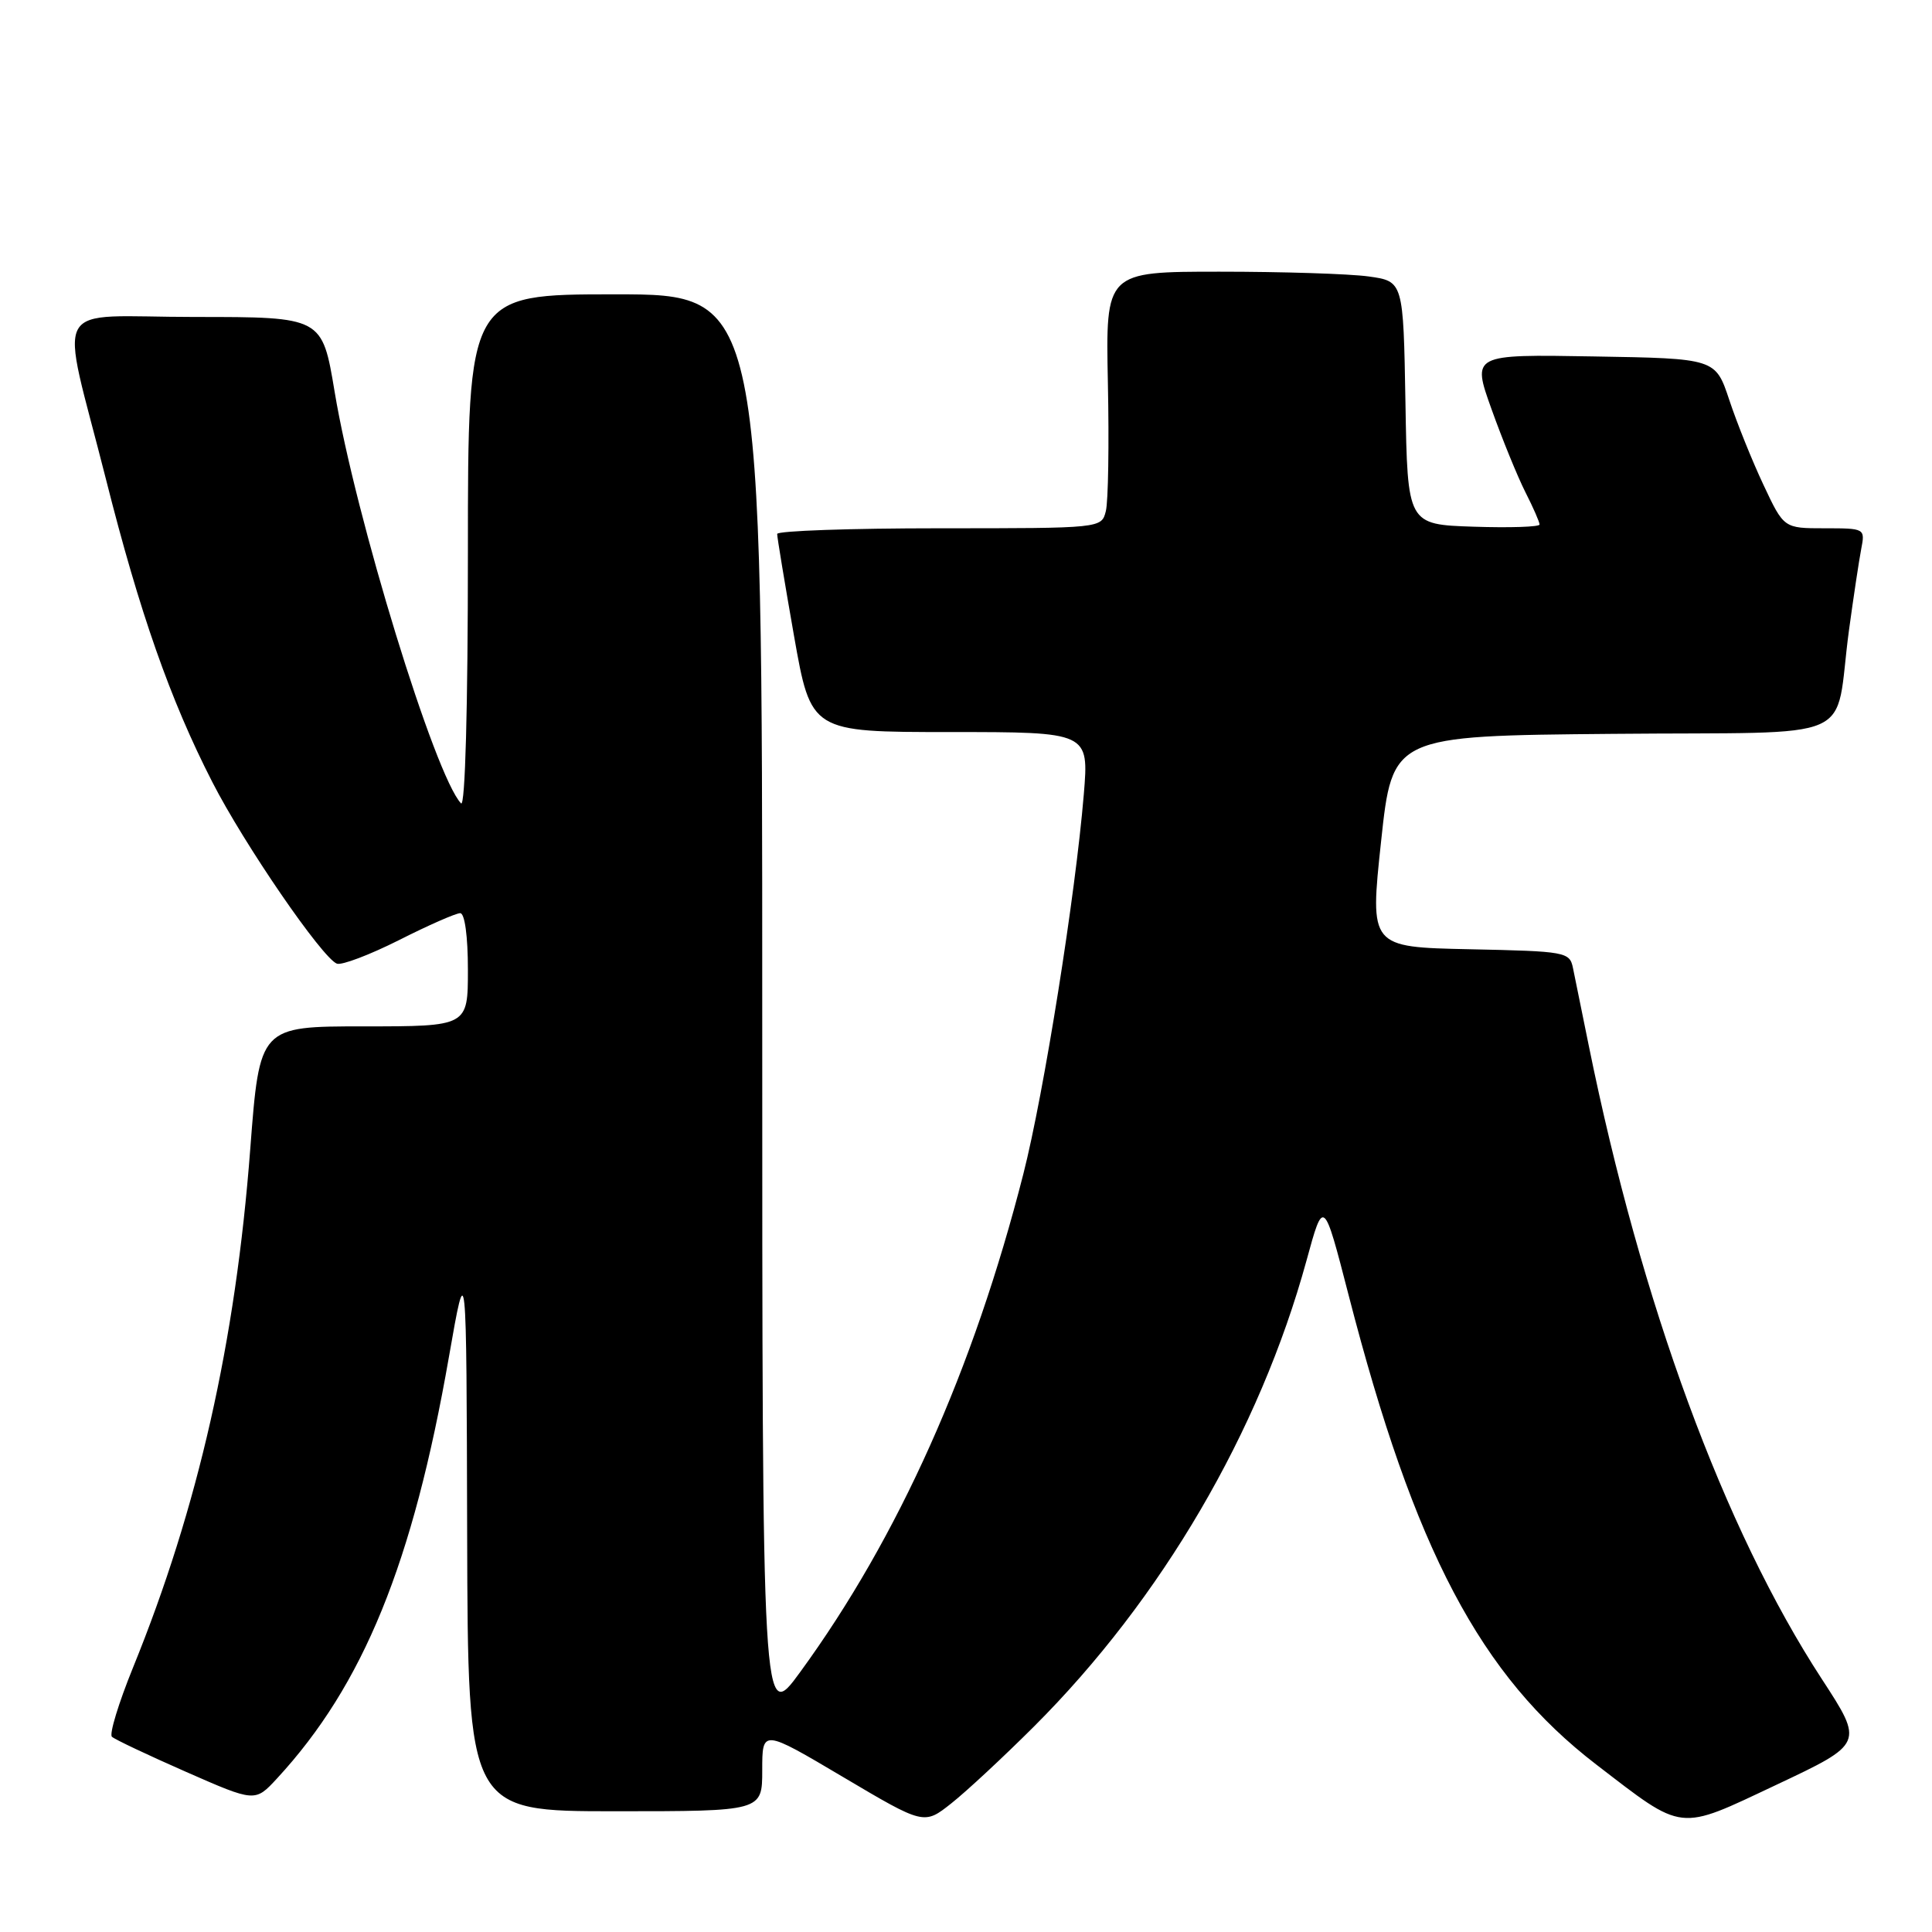 <?xml version="1.0" encoding="UTF-8" standalone="no"?>
<!DOCTYPE svg PUBLIC "-//W3C//DTD SVG 1.1//EN" "http://www.w3.org/Graphics/SVG/1.1/DTD/svg11.dtd" >
<svg xmlns="http://www.w3.org/2000/svg" xmlns:xlink="http://www.w3.org/1999/xlink" version="1.1" viewBox="0 0 256 256">
 <g >
 <path fill="currentColor"
d=" M 136.99 228.79 C 153.91 211.90 166.90 189.69 173.11 167.06 C 175.38 158.75 175.38 158.75 178.70 171.62 C 187.42 205.44 196.16 222.02 211.50 233.80 C 223.23 242.81 222.24 242.69 235.35 236.51 C 246.97 231.03 246.97 231.03 241.40 222.48 C 228.45 202.61 217.46 172.73 210.51 138.50 C 209.62 134.10 208.68 129.50 208.43 128.28 C 207.99 126.13 207.51 126.05 194.74 125.78 C 181.50 125.50 181.50 125.50 183.00 111.50 C 184.50 97.50 184.50 97.50 213.67 97.24 C 247.07 96.93 242.94 98.74 245.00 83.50 C 245.60 79.10 246.33 74.26 246.62 72.75 C 247.15 70.02 247.11 70.00 241.76 70.00 C 236.37 70.00 236.37 70.00 233.67 64.25 C 232.18 61.09 230.14 56.02 229.14 53.00 C 227.31 47.50 227.31 47.50 211.17 47.23 C 195.03 46.95 195.03 46.95 197.64 54.23 C 199.07 58.23 201.09 63.17 202.12 65.21 C 203.16 67.25 204.00 69.18 204.00 69.50 C 204.00 69.82 200.06 69.95 195.25 69.79 C 186.50 69.50 186.50 69.50 186.23 53.38 C 185.95 37.27 185.95 37.27 181.34 36.63 C 178.80 36.28 169.92 36.00 161.61 36.00 C 146.50 36.00 146.50 36.00 146.80 50.72 C 146.97 58.81 146.85 66.46 146.53 67.72 C 145.96 70.00 145.96 70.00 124.48 70.00 C 112.67 70.00 102.99 70.34 102.98 70.75 C 102.97 71.16 103.98 77.24 105.21 84.25 C 107.46 97.00 107.46 97.00 125.87 97.00 C 144.29 97.00 144.29 97.00 143.61 105.25 C 142.50 118.63 138.33 144.84 135.60 155.55 C 128.99 181.49 119.04 203.71 106.04 221.54 C 101.00 228.46 101.00 228.46 101.00 133.73 C 101.00 39.00 101.00 39.00 81.50 39.00 C 62.00 39.00 62.00 39.00 62.00 73.20 C 62.00 93.70 61.64 107.02 61.09 106.45 C 57.64 102.84 47.09 68.49 44.34 51.91 C 42.69 42.00 42.69 42.00 25.87 42.00 C 6.34 42.00 7.89 39.18 14.04 63.50 C 18.49 81.14 22.57 92.77 28.12 103.60 C 32.33 111.85 42.69 126.94 44.64 127.69 C 45.27 127.93 48.97 126.53 52.87 124.57 C 56.76 122.60 60.41 121.00 60.98 121.00 C 61.58 121.00 62.00 124.04 62.00 128.50 C 62.00 136.00 62.00 136.00 48.20 136.00 C 34.40 136.00 34.40 136.00 33.16 152.25 C 31.21 177.85 26.26 199.75 17.61 221.00 C 15.71 225.68 14.46 229.78 14.83 230.13 C 15.20 230.48 19.62 232.57 24.65 234.78 C 33.80 238.80 33.80 238.80 36.71 235.65 C 48.15 223.26 54.71 207.16 59.49 179.77 C 61.81 166.50 61.81 166.50 61.90 203.25 C 62.00 240.00 62.00 240.00 81.50 240.00 C 101.00 240.00 101.00 240.00 101.00 234.56 C 101.00 229.12 101.00 229.12 111.72 235.47 C 122.44 241.82 122.44 241.82 126.06 238.95 C 128.06 237.37 132.97 232.80 136.99 228.79 Z "/>
</g>
</svg>